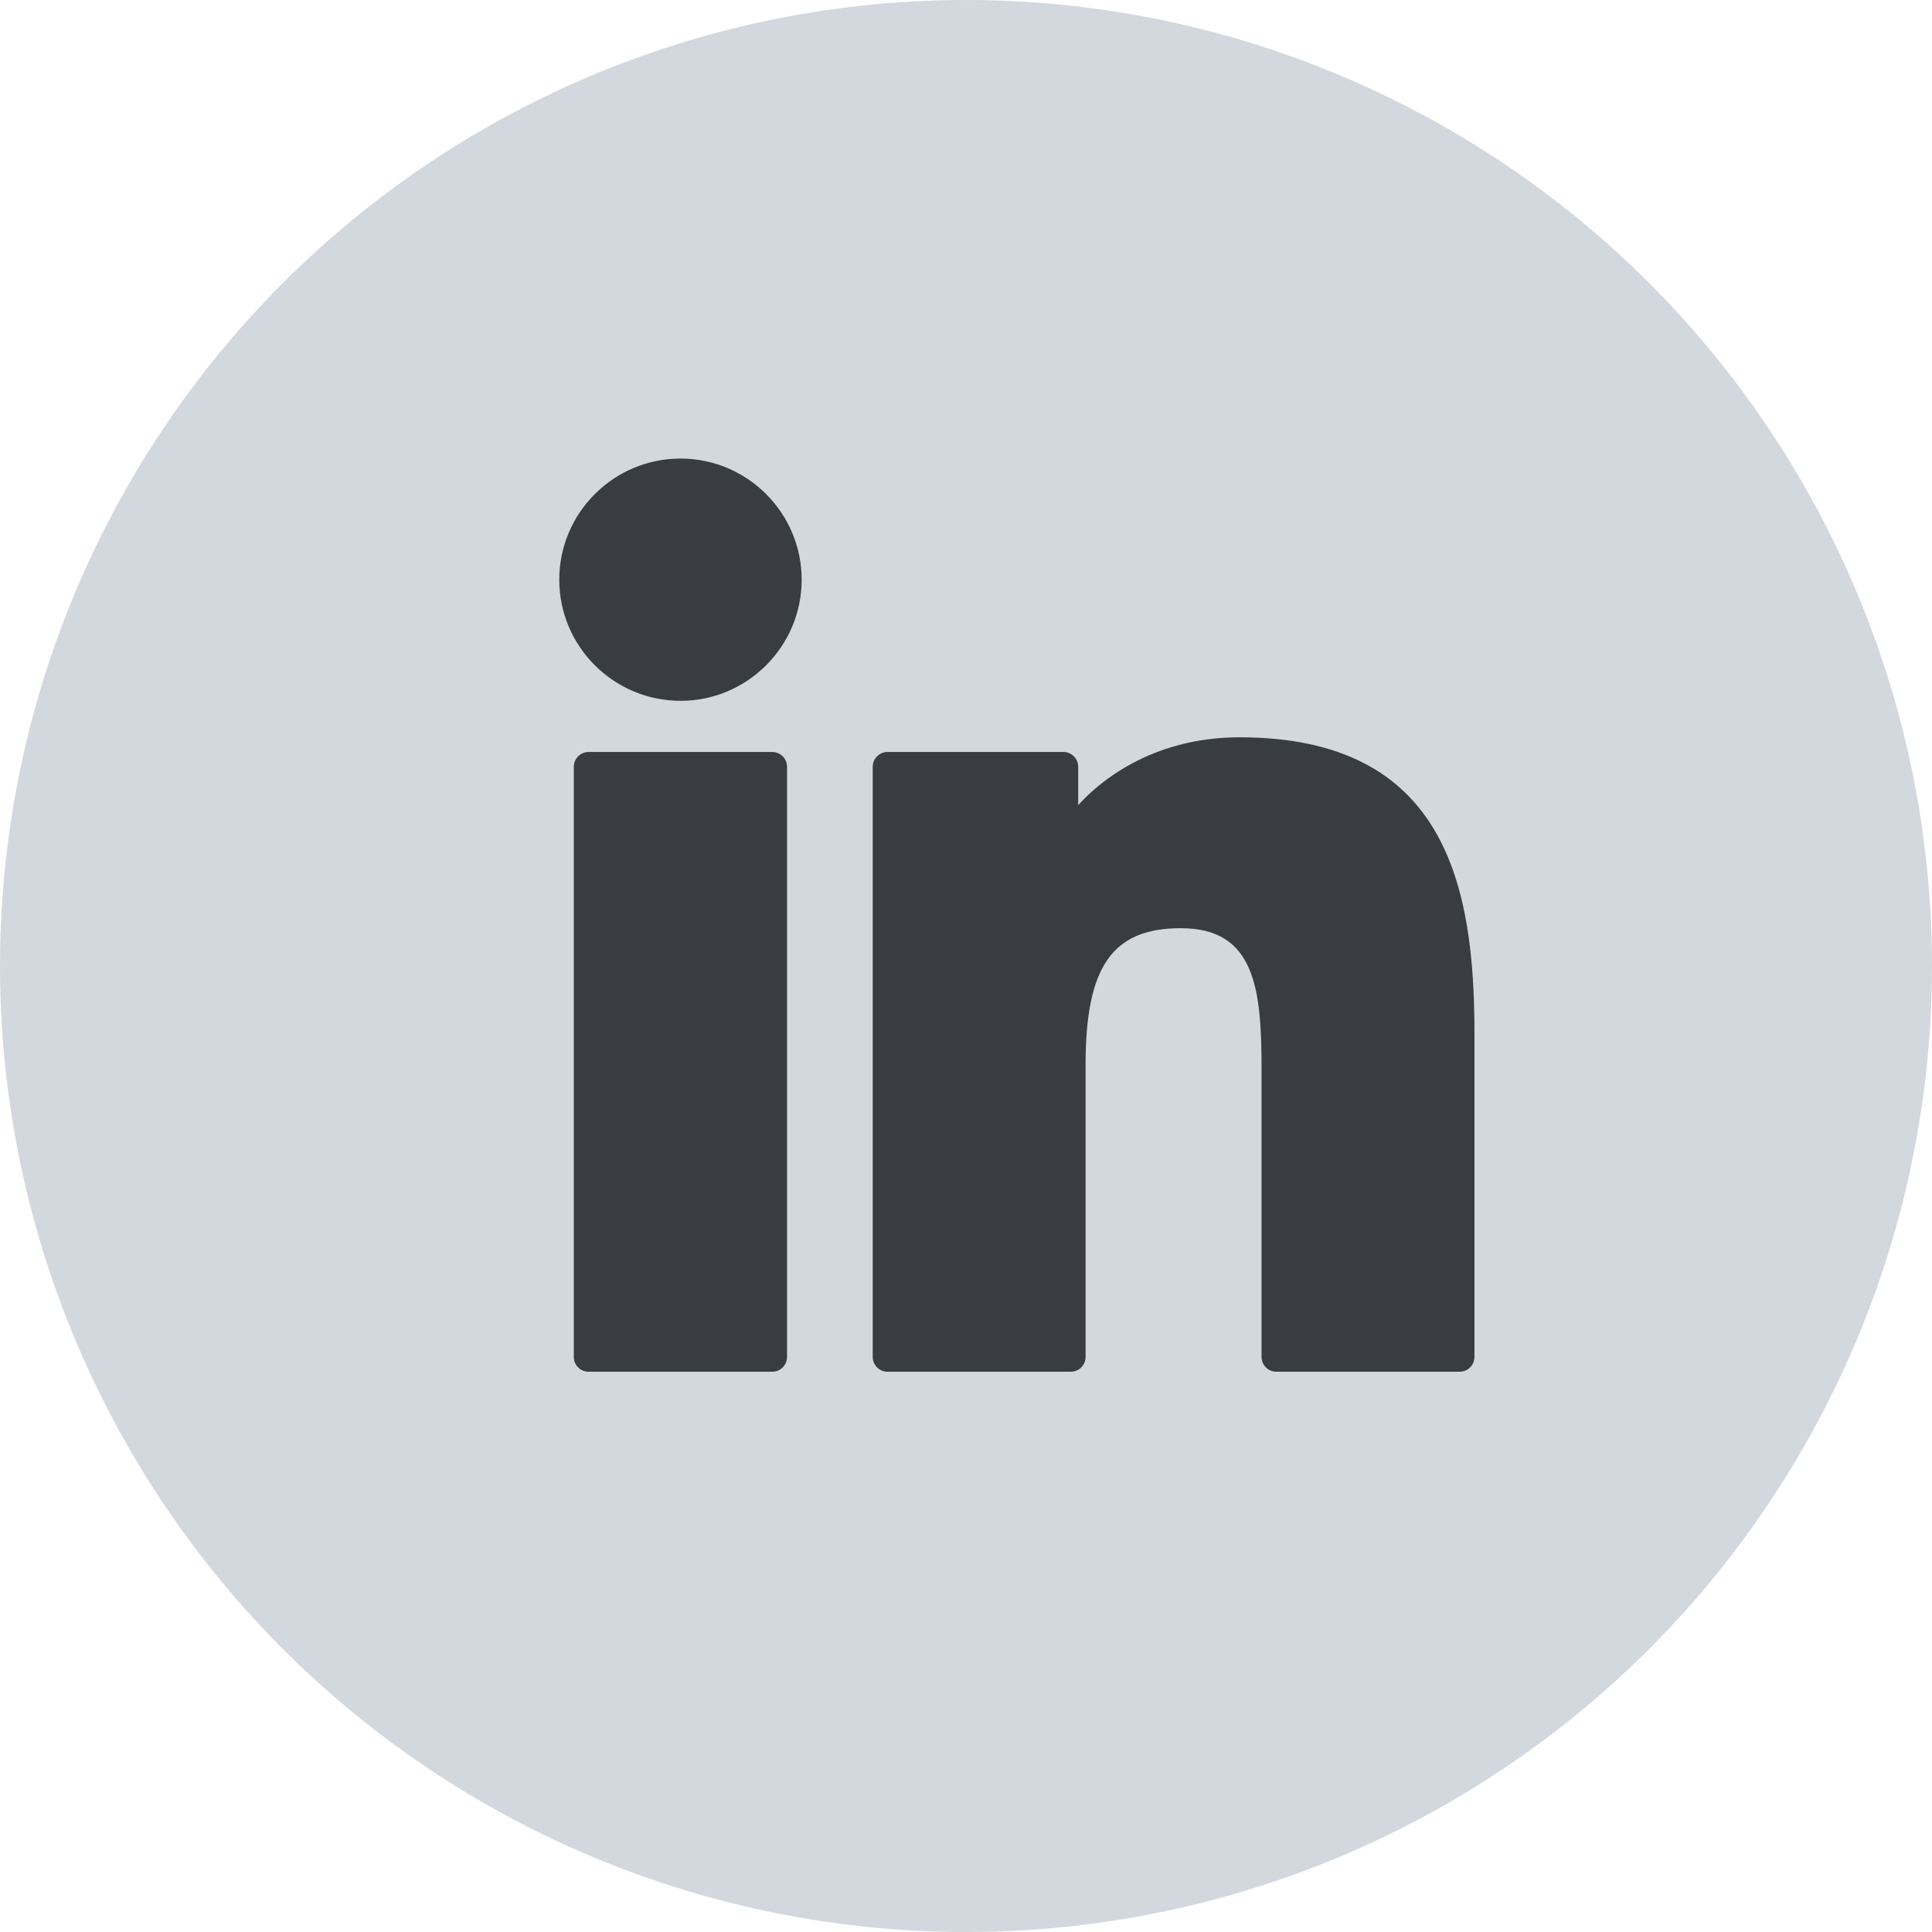 <svg width="46" height="46" viewBox="0 0 46 46" fill="none" xmlns="http://www.w3.org/2000/svg">
<circle cx="23" cy="23" r="23" fill="#D3D8DF"/>
<g clip-path="url(#clip0_3582:24885)">
<path d="M18.388 17.905H14.014C13.819 17.905 13.662 18.062 13.662 18.256V32.309C13.662 32.503 13.819 32.66 14.014 32.66H18.388C18.582 32.66 18.739 32.503 18.739 32.309V18.256C18.739 18.062 18.582 17.905 18.388 17.905Z" fill="#393C42"/>
<path d="M16.203 10.918C14.611 10.918 13.316 12.212 13.316 13.802C13.316 15.392 14.611 16.686 16.203 16.686C17.793 16.686 19.087 15.392 19.087 13.802C19.087 12.212 17.793 10.918 16.203 10.918Z" fill="#393C42"/>
<path d="M29.515 17.555C27.758 17.555 26.459 18.31 25.671 19.169V18.256C25.671 18.062 25.514 17.904 25.32 17.904H21.131C20.937 17.904 20.779 18.062 20.779 18.256V32.309C20.779 32.503 20.937 32.66 21.131 32.66H25.495C25.69 32.66 25.847 32.503 25.847 32.309V25.356C25.847 23.013 26.483 22.1 28.116 22.1C29.895 22.1 30.037 23.563 30.037 25.476V32.309C30.037 32.503 30.194 32.66 30.388 32.66H34.754C34.949 32.66 35.106 32.503 35.106 32.309V24.601C35.106 21.117 34.441 17.555 29.515 17.555Z" fill="#393C42"/>
</g>
<defs>
<clipPath id="clip0_3582:24885">
<rect width="21.79" height="21.79" fill="white" transform="translate(13.316 10.895)"/>
</clipPath>
</defs>
</svg>

